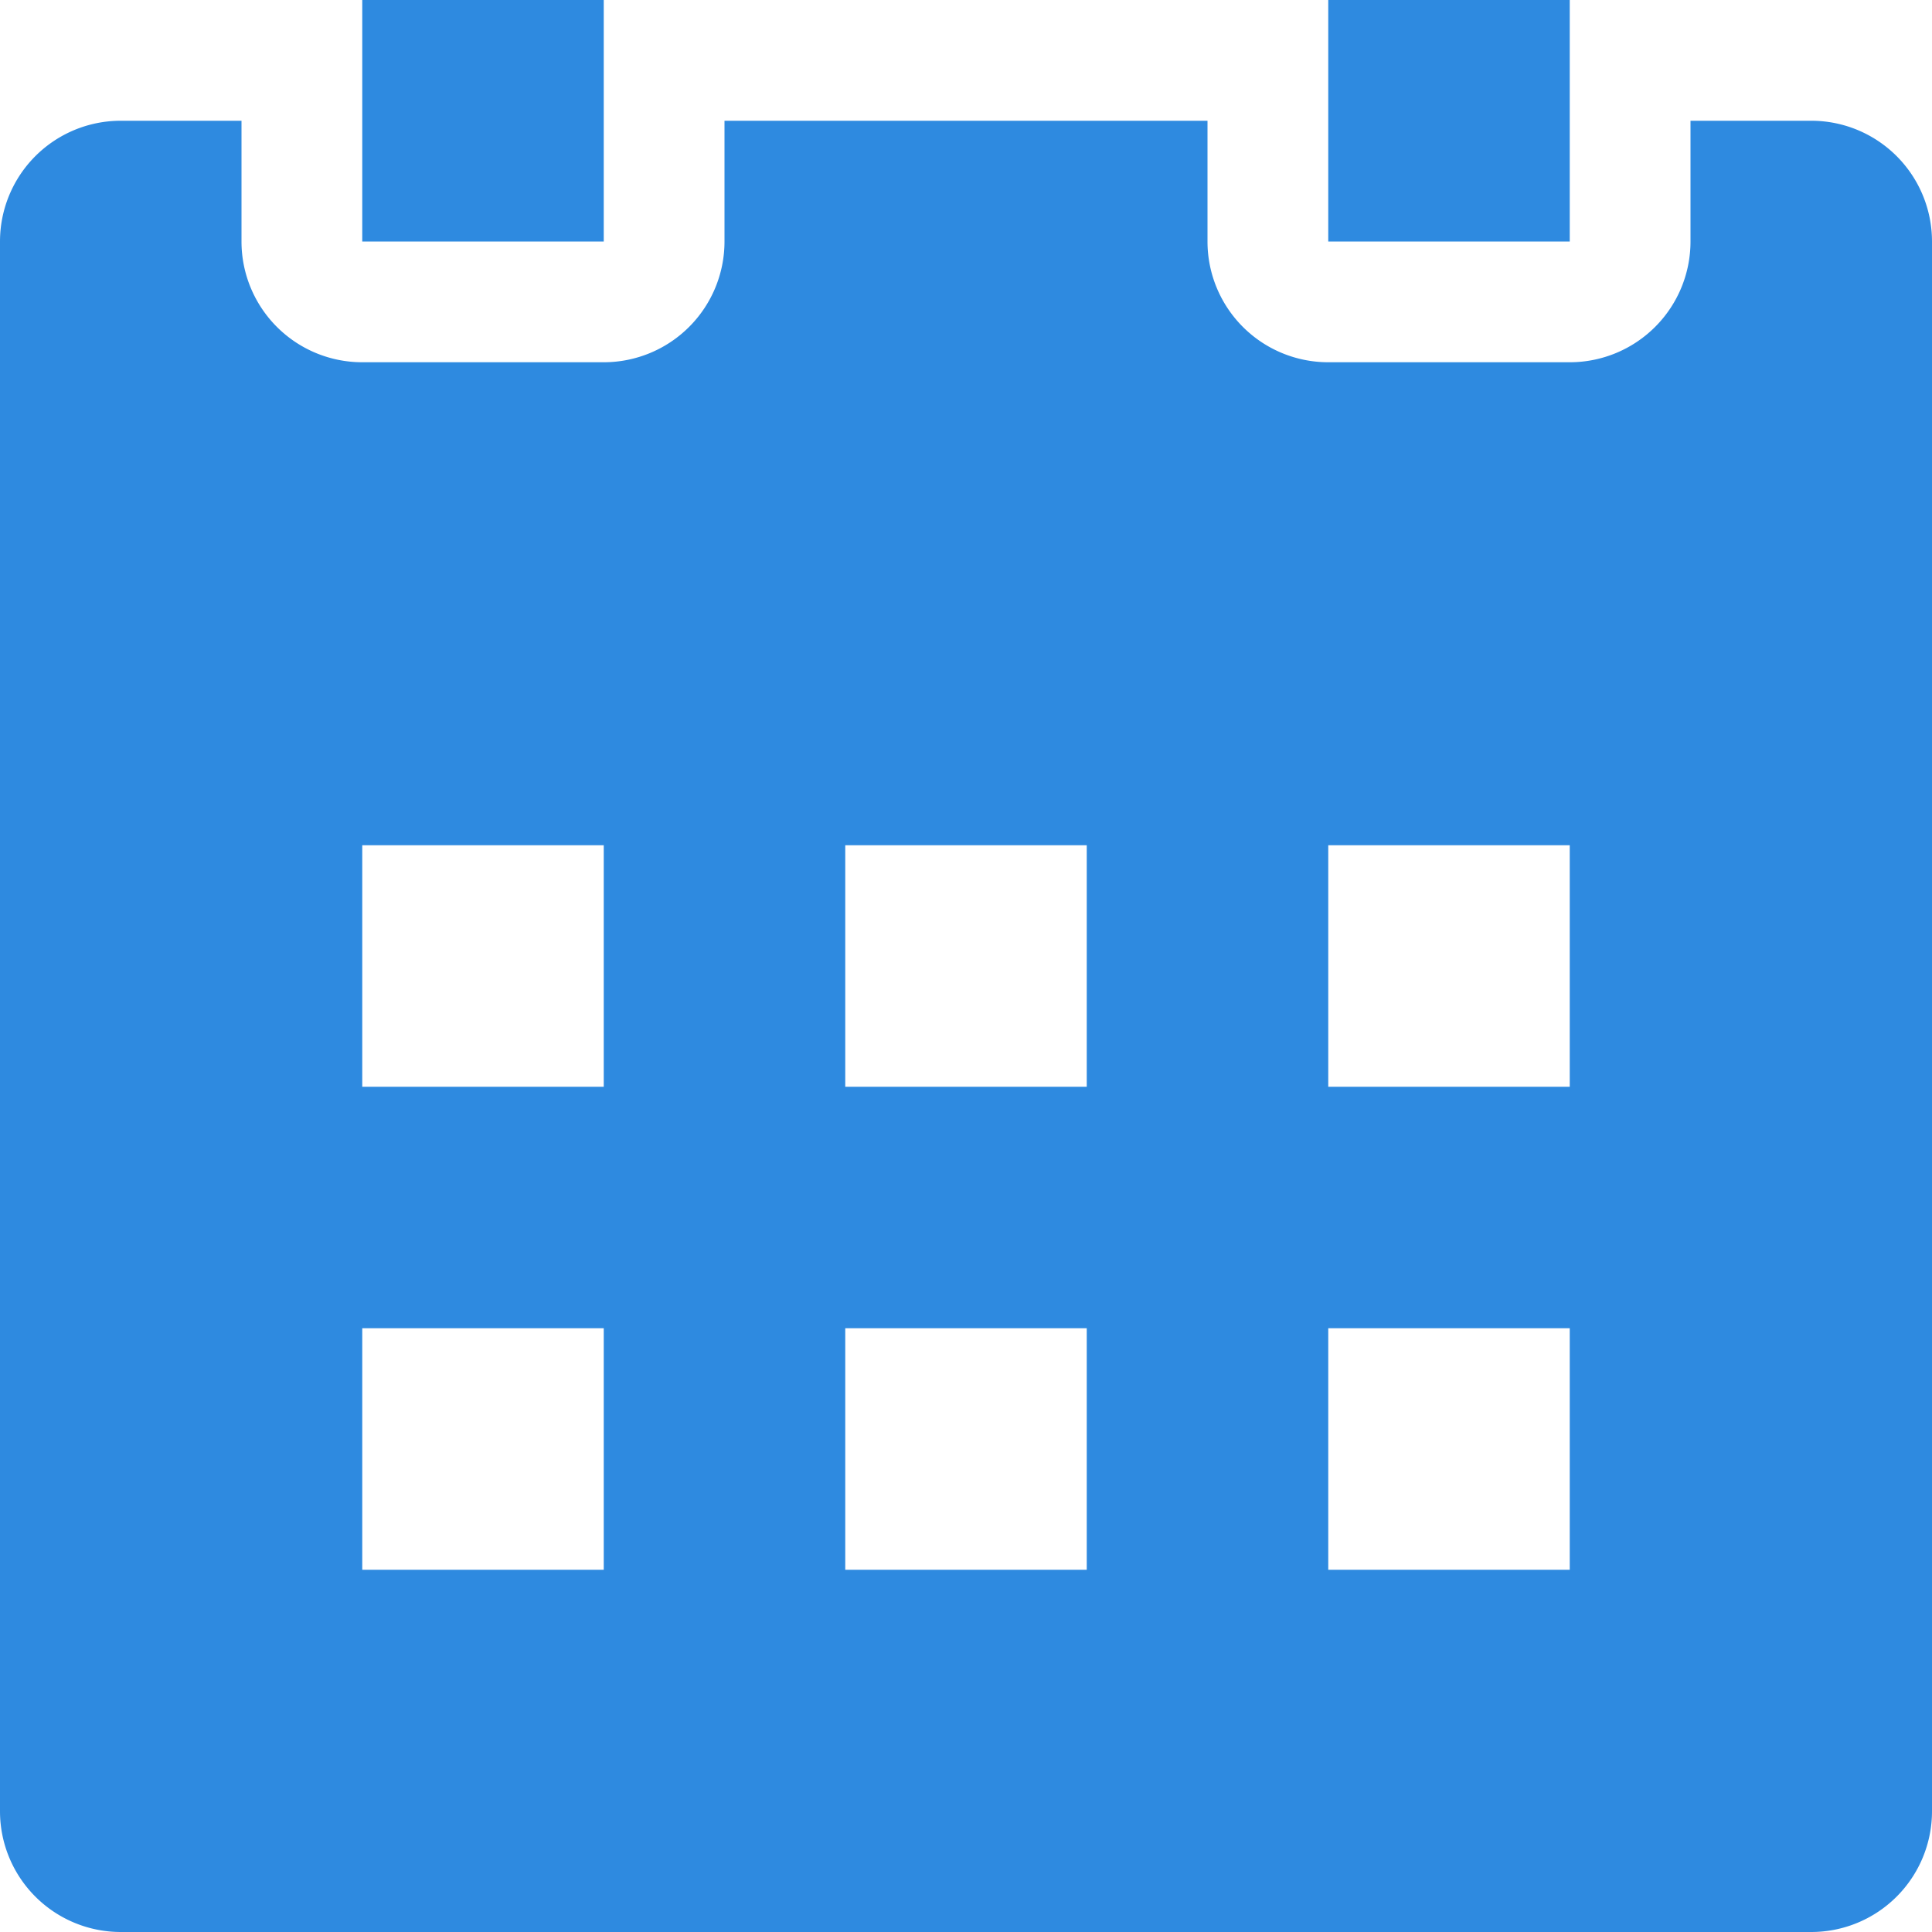 <svg xmlns="http://www.w3.org/2000/svg" width="16" height="16" viewBox="0 0 16 16">
    <path fill="#2e8ae0" d="M489,1578h-2v2h2v-2Zm8,0h-2v2h2v-2Zm2,1h-1v1a1,1,0,0,1-1,1h-2a1,1,0,0,1-1-1v-1h-4v1a1,1,0,0,1-1,1h-2a1,1,0,0,1-1-1v-1h-1a1,1,0,0,0-1,1v13a1,1,0,0,0,1,1h14a1,1,0,0,0,1-1v-13A1,1,0,0,0,499,1579Zm-10,12h-2v-2h2v2Zm0-4h-2v-2h2v2Zm4,4h-2v-2h2v2Zm0-4h-2v-2h2v2Zm4,4h-2v-2h2v2Zm0-4h-2v-2h2v2Z" transform="translate(-484 -1578)"/>
</svg>

                                                                                                    
                                                                                                    
                                                                                                    
                                                                                                    
                                                                                                    
                                                                                                    
                                                                                                    
                                                                                                    
                                                                                                    
                                                                                                    
                                                                                                    
                                                                                                    
                                                                                                    
                                                                                                    
                                                                                                    
                                                                                                    
                                                                                                    

